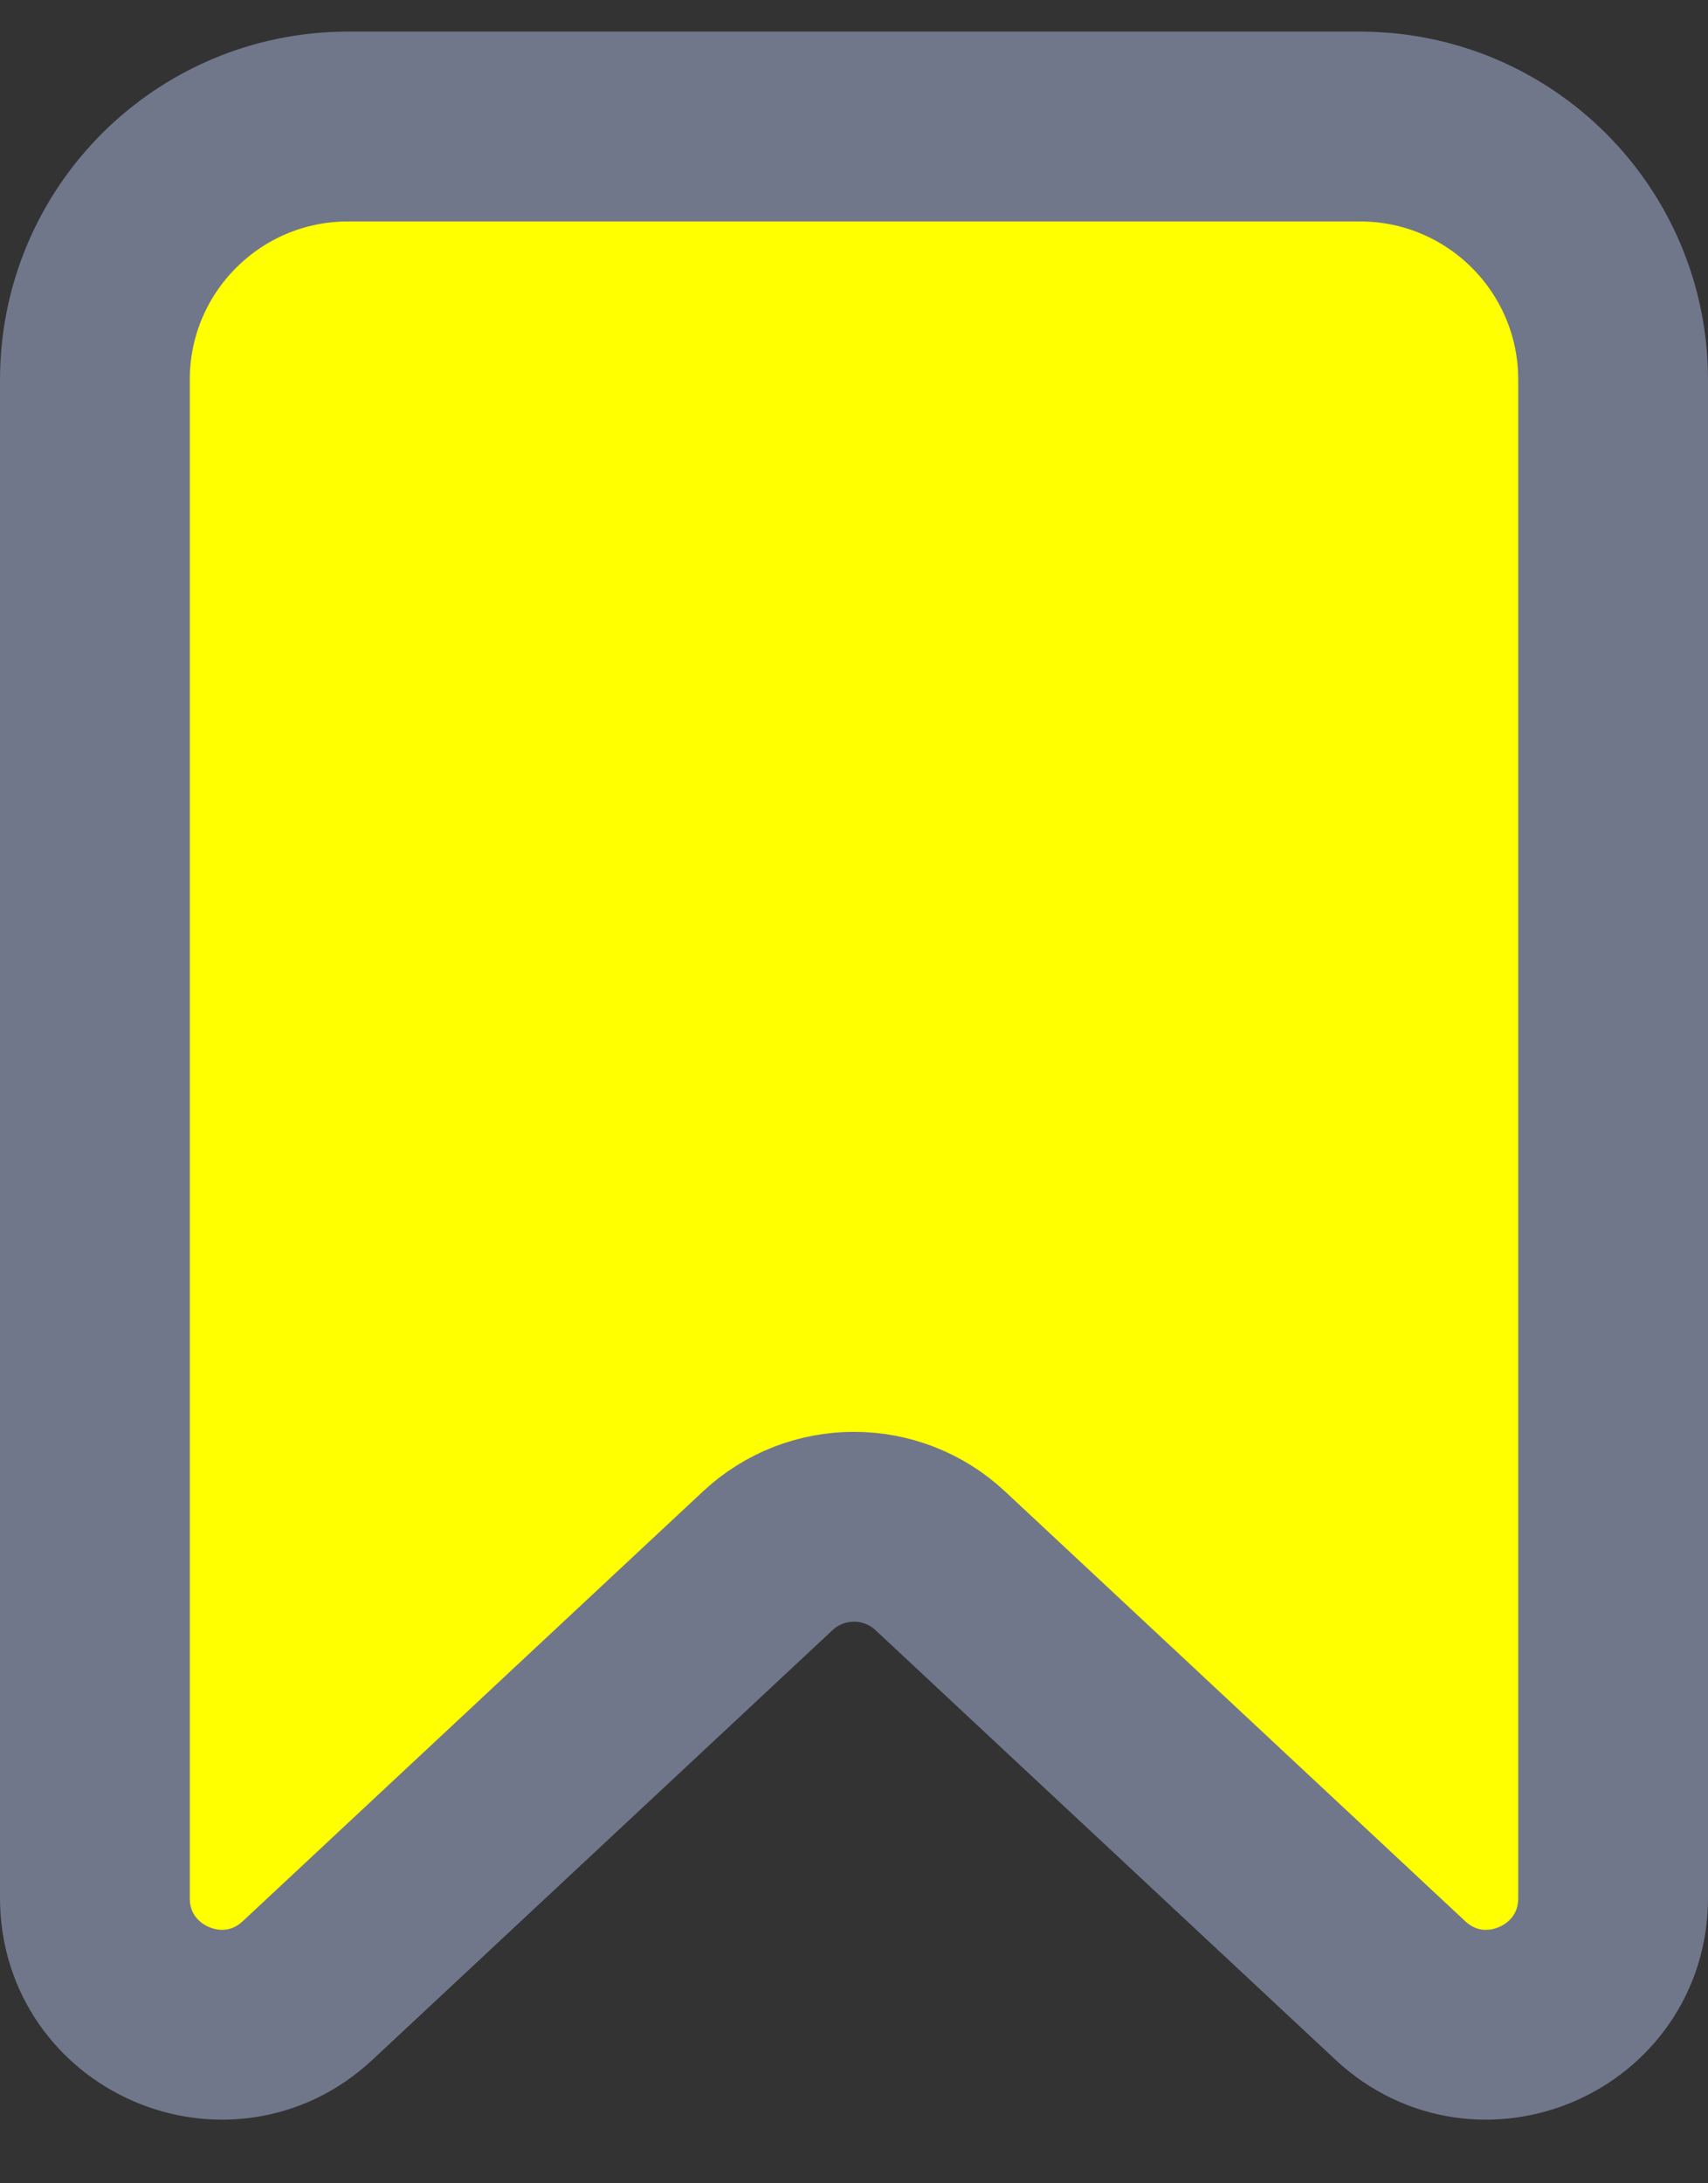 <svg width="18" height="23" viewBox="0 0 18 23" fill="yellow" xmlns="http://www.w3.org/2000/svg">
<rect x="0" y="0" width="18" height="23" fill="#333333" stroke="none"/>
<path fill-rule="evenodd" clip-rule="evenodd" 
d="M1 4C1 2.527 2.194 1.333 3.667 1.333H14.333C15.806 1.333 17 2.527 17 4V19.994C17 21.16 15.609 21.764 14.757 20.968L9.91 16.443C9.398 15.964 8.602 15.964 8.09 16.443L3.243 20.968C2.391 21.764 1 21.16 1 19.994V4Z" 
stroke="#70778B" stroke-width="2"/>
</svg>
